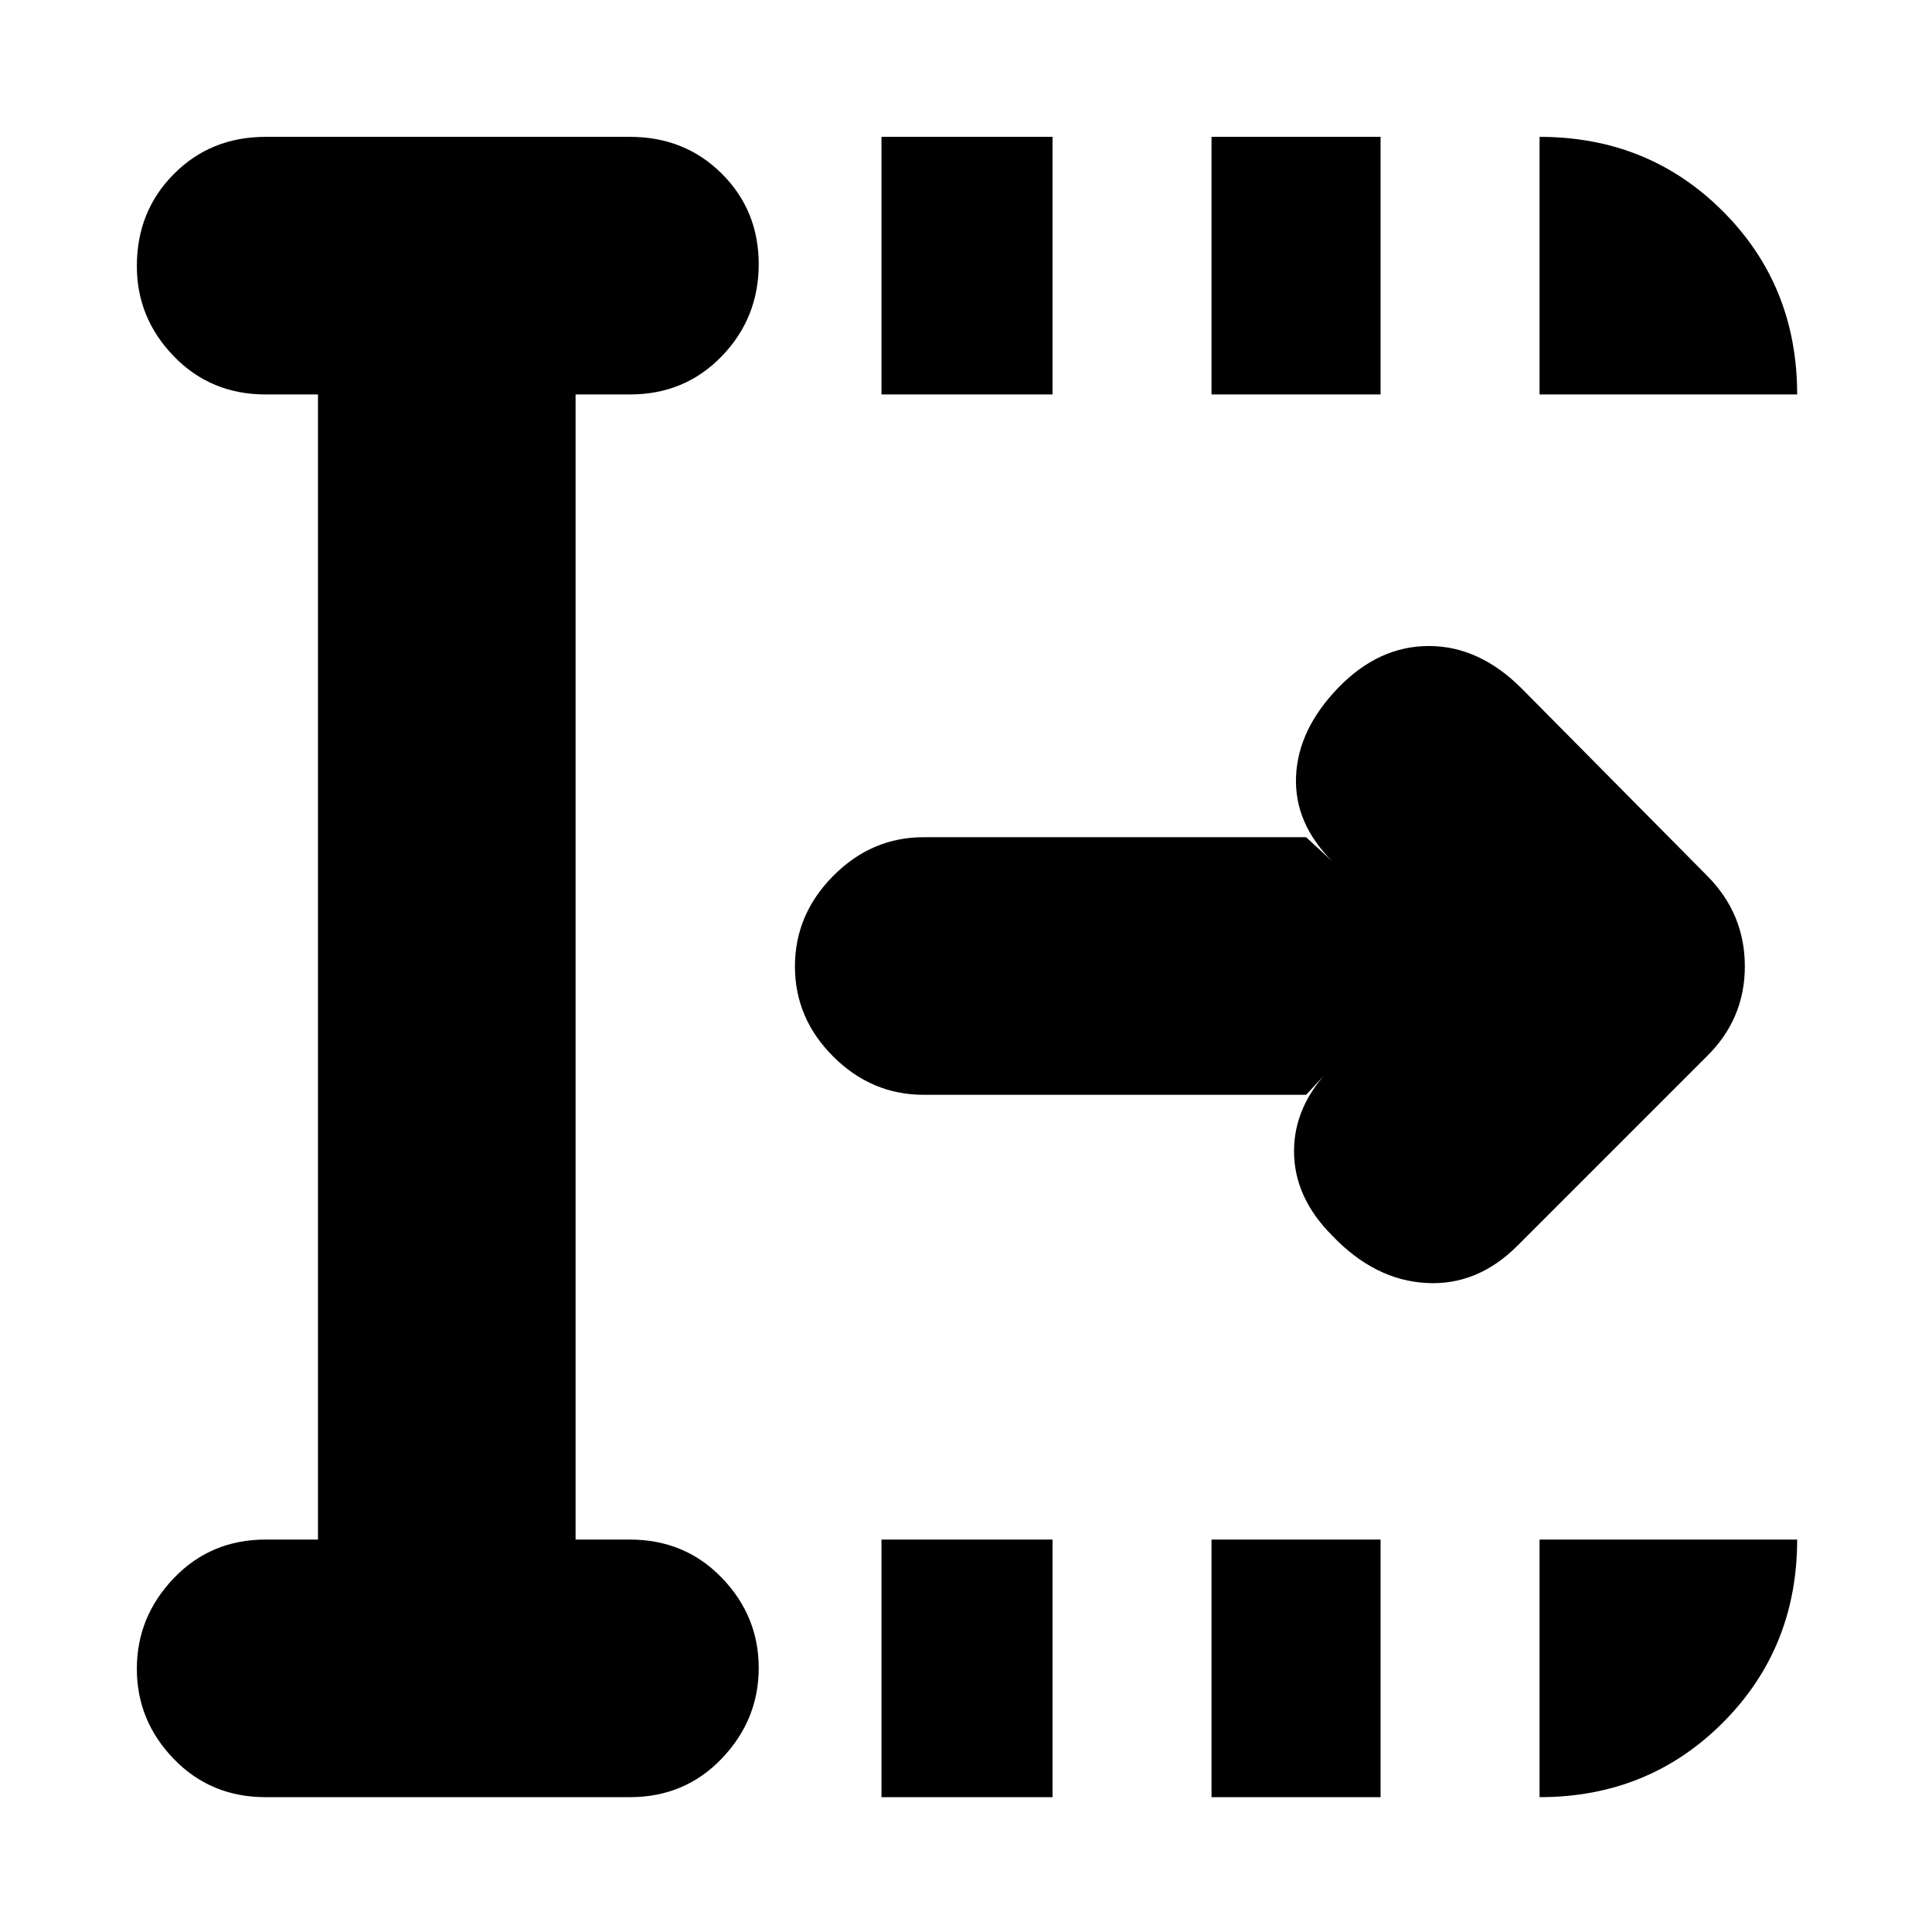 <svg xmlns="http://www.w3.org/2000/svg" height="20" viewBox="0 96 960 960" width="20"><path d="M438 989V861h85v128h-85Zm0-697V164h85v128h-85Zm164 697V861h84v128h-84Zm0-697V164h84v128h-84Zm47 348H459q-25.9 0-44.95-18.99Q395 602.021 395 576.211q0-25.811 19.05-45.011Q433.1 512 459 512h190l13 12q-19-19-18-42.259t20.87-43.902Q685 417 709.978 417q24.978 0 46.022 21l92.241 93.138Q867 550 867 576.182T848 621l-94 94q-20 20-45.5 18.5T662 710q-19-19-19-42t19-42l-13 14ZM158 861V292h-26q-27.3 0-45.65-18.99Q68 254.021 68 228.211 68 201 86.35 182.5T132 164h181q27.3 0 45.65 18.289 18.35 18.29 18.35 45Q377 254 358.65 273T313 292h-27v569h27q27.3 0 45.65 18.99Q377 898.979 377 924.789q0 25.811-18.35 45.011Q340.3 989 313 989H132q-27.3 0-45.65-18.99Q68 951.021 68 925.211 68 899.4 86.35 880.2 104.7 861 132 861h26Zm607-569V164q54.1 0 91.05 36.95Q893 237.9 893 292H765Zm0 697V861h128q0 54-36.95 91T765 989Z"/></svg>